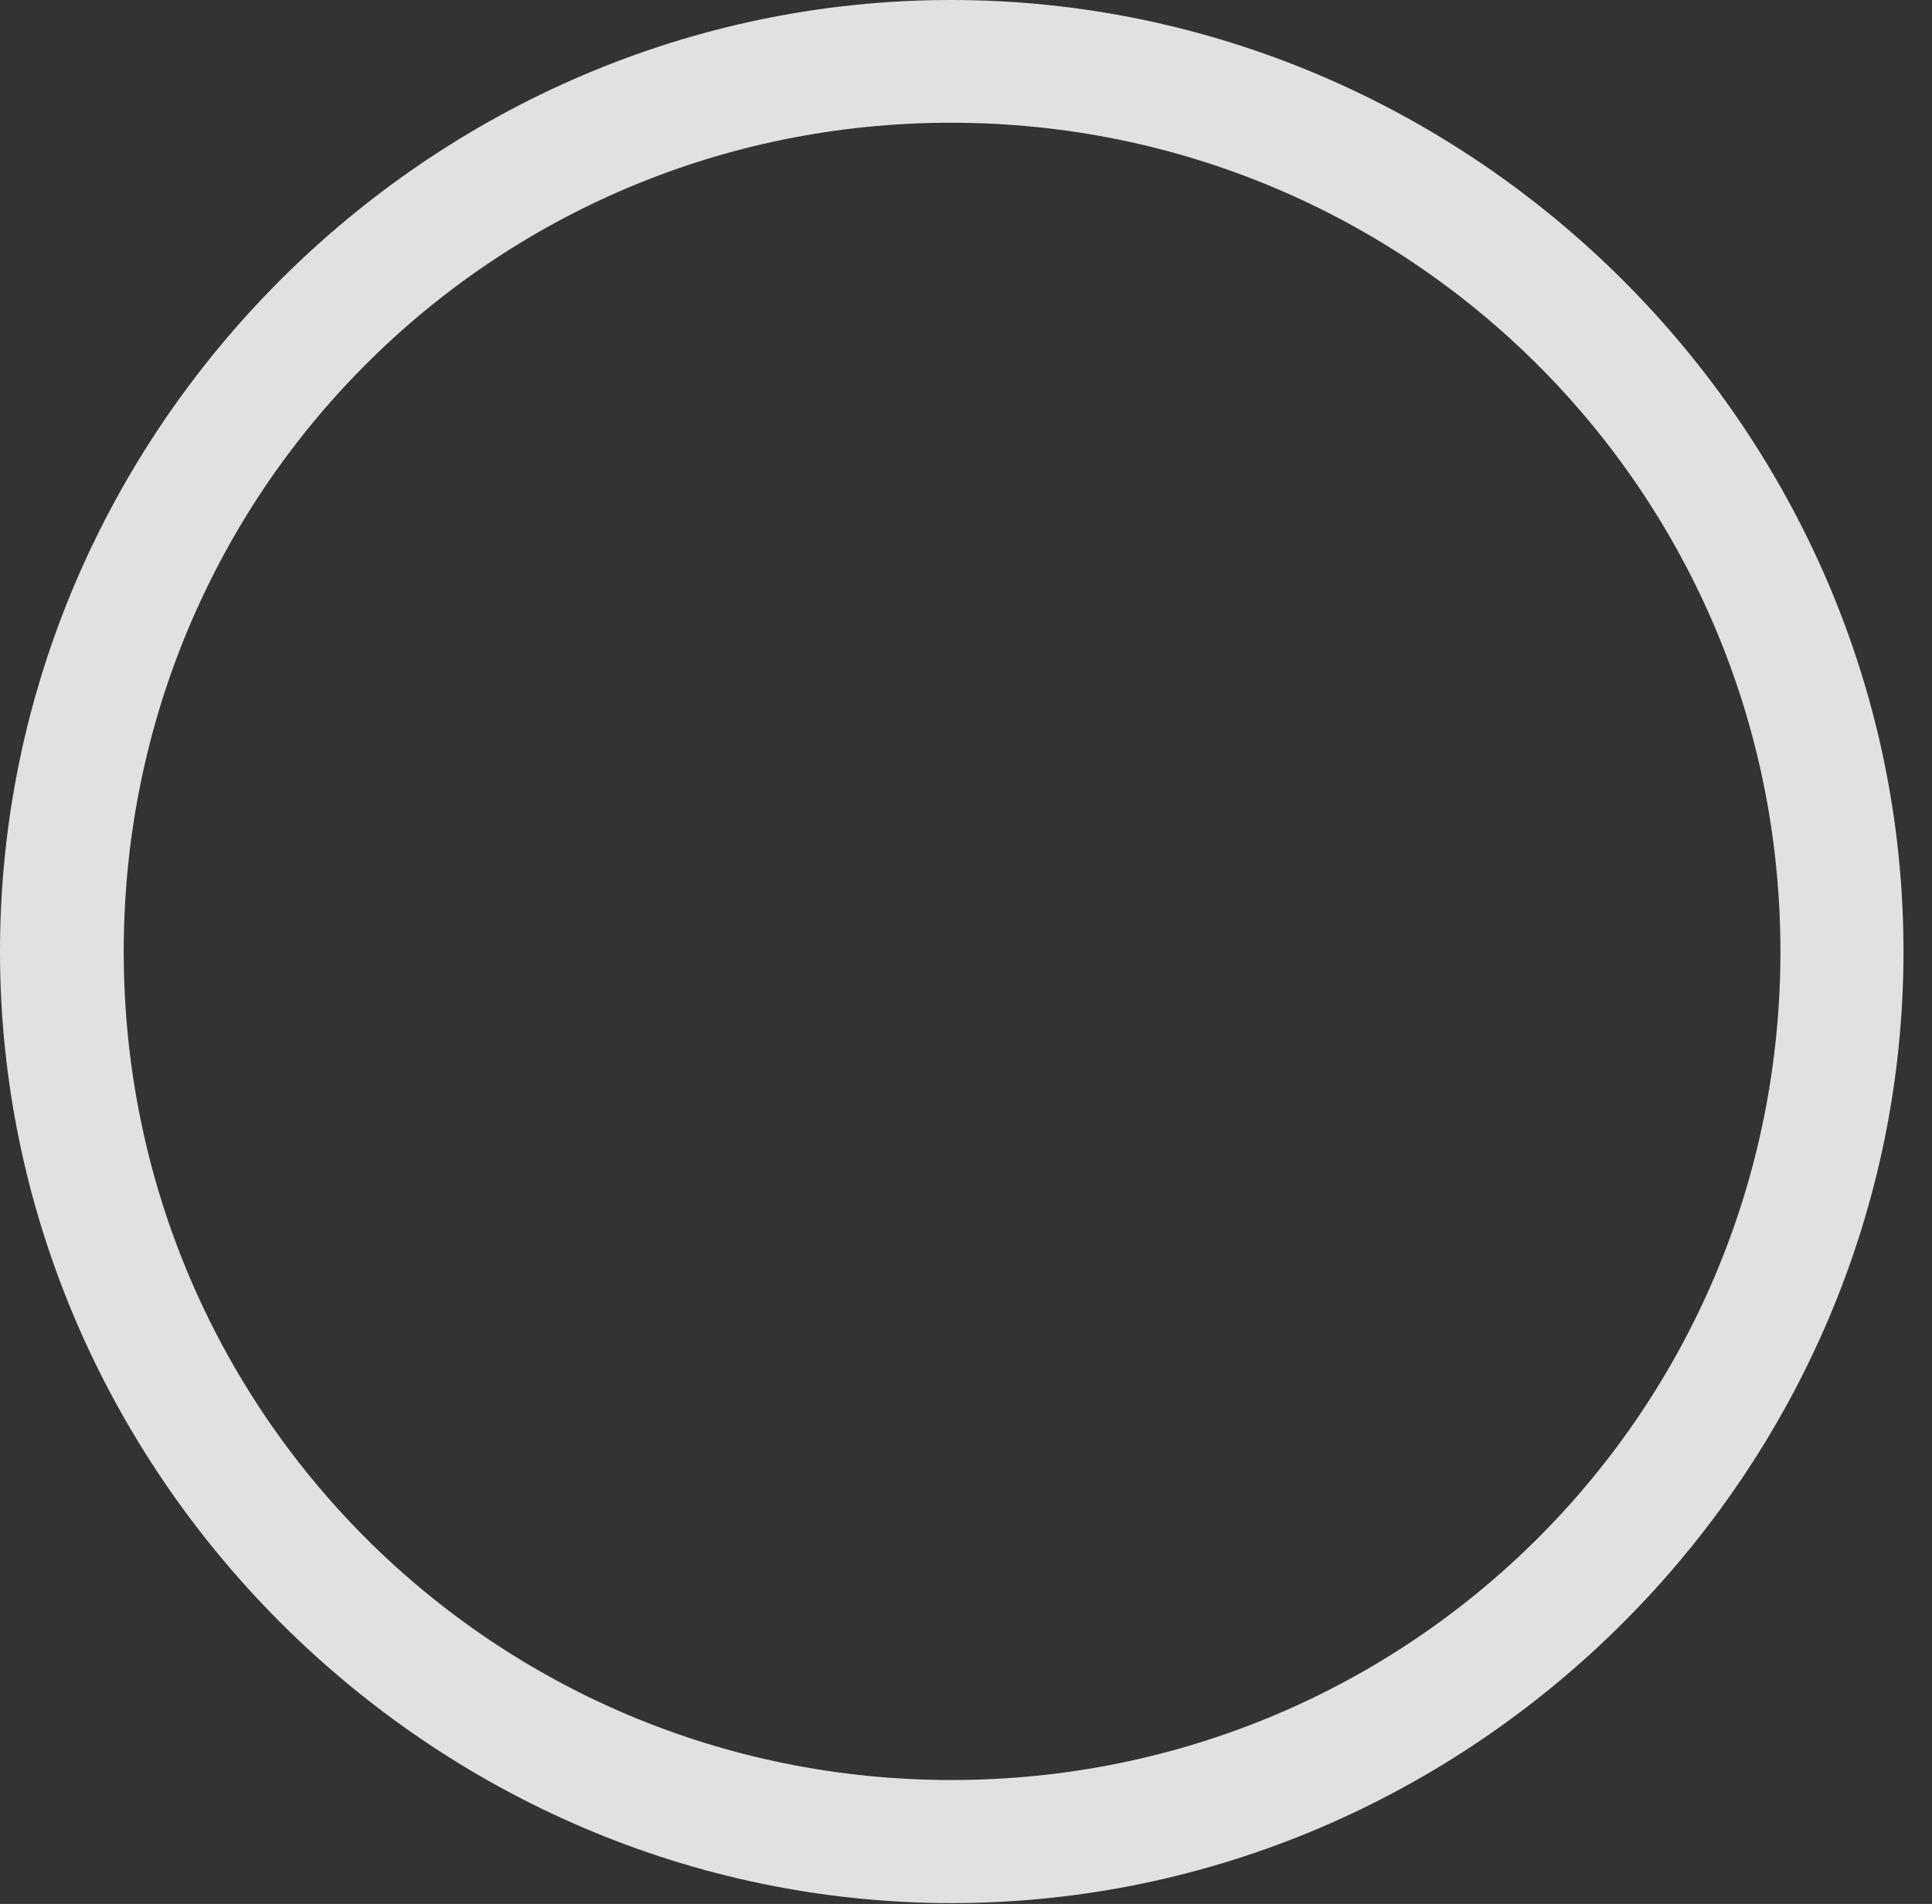 <?xml version="1.0" encoding="UTF-8"?>
<!--Generator: Apple Native CoreSVG 232.5-->
<!DOCTYPE svg
PUBLIC "-//W3C//DTD SVG 1.1//EN"
       "http://www.w3.org/Graphics/SVG/1.1/DTD/svg11.dtd">
<svg version="1.1" xmlns="http://www.w3.org/2000/svg" xmlns:xlink="http://www.w3.org/1999/xlink" width="23.862" height="23.518">
 <rect width="100%" height="100%" fill="#333333" stroke="none"/>
 <g>
  <rect height="23.518" opacity="0" width="23.862" x="0" y="0"/>
  <path d="M11.753 23.507C18.198 23.507 23.51 18.186 23.51 11.753C23.51 5.312 18.19 0 11.745 0C5.312 0 0 5.312 0 11.753C0 18.186 5.32 23.507 11.753 23.507ZM11.753 21.987C6.084 21.987 1.528 17.423 1.528 11.753C1.528 6.084 6.076 1.516 11.745 1.516C17.415 1.516 21.99 6.084 21.99 11.753C21.99 17.423 17.423 21.987 11.753 21.987Z" fill="#ffffff" fill-opacity="0.85"/>
 </g>
</svg>
